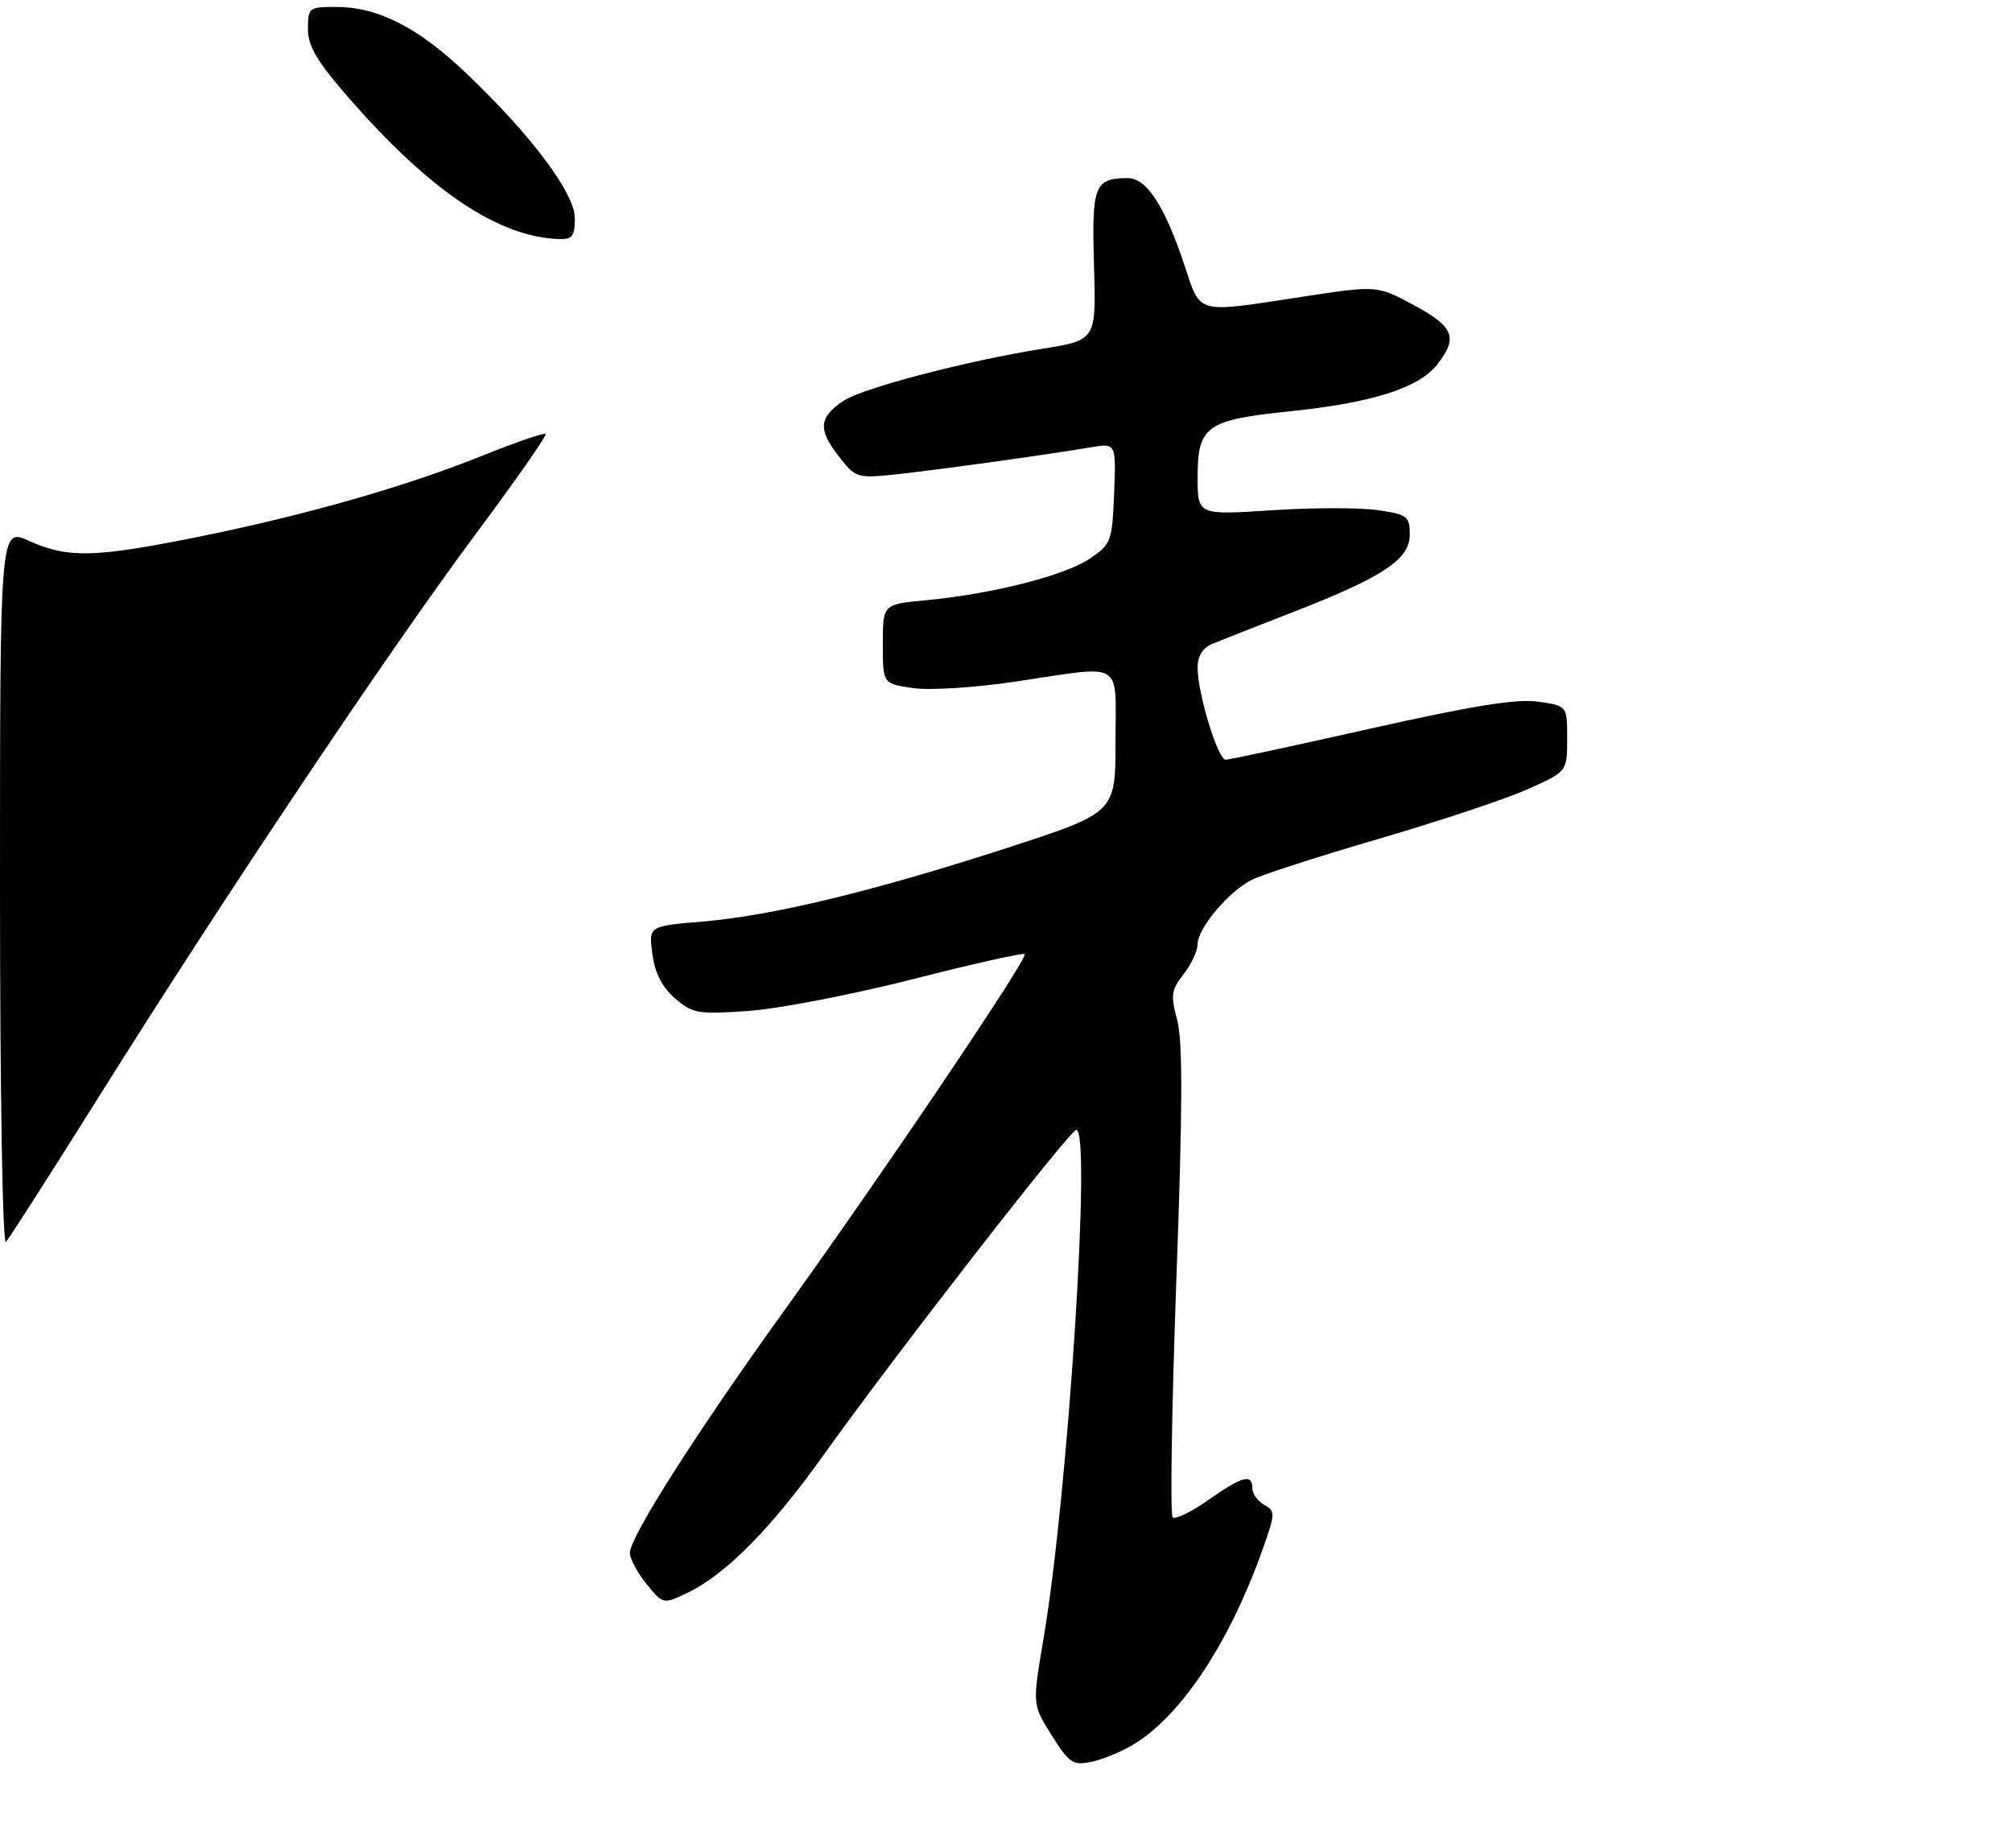 <?xml version="1.0" encoding="UTF-8" standalone="no"?>
<!DOCTYPE svg PUBLIC "-//W3C//DTD SVG 1.1//EN" "http://www.w3.org/Graphics/SVG/1.1/DTD/svg11.dtd" >
<svg xmlns="http://www.w3.org/2000/svg" xmlns:xlink="http://www.w3.org/1999/xlink" version="1.1" viewBox="0 0 294 270">
 <g >
 <path fill="currentColor"
d=" M 165.65 254.87 C 172.66 250.62 179.74 239.88 184.57 226.17 C 186.35 221.14 186.36 220.78 184.73 219.87 C 183.78 219.34 183.00 218.25 183.00 217.45 C 183.00 215.27 181.53 215.67 176.54 219.18 C 174.06 220.93 171.72 222.06 171.35 221.68 C 170.97 221.30 171.22 205.74 171.89 187.09 C 172.81 162.05 172.84 152.11 172.02 149.06 C 171.04 145.42 171.15 144.63 172.95 142.33 C 174.08 140.90 175.00 138.93 175.00 137.94 C 175.00 135.65 179.47 130.32 182.87 128.57 C 184.32 127.83 192.70 125.12 201.50 122.55 C 210.30 119.98 220.09 116.72 223.25 115.30 C 229.00 112.73 229.00 112.73 229.00 107.92 C 229.00 103.12 229.00 103.12 224.75 102.52 C 221.63 102.07 215.12 103.12 200.28 106.45 C 189.17 108.95 179.63 111.00 179.11 111.00 C 177.96 111.00 175.00 101.32 175.00 97.57 C 175.00 95.80 175.73 94.66 177.25 94.03 C 178.49 93.52 183.78 91.44 189.00 89.41 C 202.17 84.27 206.00 81.73 206.00 78.10 C 206.00 75.45 205.64 75.17 201.39 74.54 C 198.86 74.16 191.88 74.16 185.89 74.55 C 175.00 75.26 175.00 75.26 175.00 69.78 C 175.00 62.24 176.22 61.36 188.51 60.09 C 200.51 58.85 207.31 56.70 210.00 53.27 C 213.10 49.34 212.48 47.76 206.61 44.59 C 201.22 41.69 201.22 41.69 190.36 43.35 C 174.55 45.77 175.50 46.02 173.08 38.75 C 170.17 30.04 167.54 26.00 164.76 26.02 C 159.92 26.05 159.51 27.11 159.86 38.80 C 160.18 49.70 160.18 49.70 152.34 50.95 C 141.24 52.73 126.15 56.67 123.30 58.54 C 119.70 60.90 119.50 62.66 122.40 66.46 C 124.93 69.77 125.22 69.88 130.26 69.38 C 135.77 68.83 152.84 66.47 159.30 65.37 C 163.09 64.72 163.09 64.72 162.80 72.08 C 162.51 79.14 162.37 79.52 159.21 81.64 C 155.54 84.11 144.92 86.80 135.31 87.70 C 129.00 88.29 129.00 88.29 129.00 94.08 C 129.00 99.88 129.00 99.88 133.34 100.53 C 135.78 100.89 142.33 100.49 148.37 99.59 C 164.52 97.19 163.00 96.28 163.00 108.37 C 163.00 118.74 163.00 118.74 147.25 123.86 C 127.68 130.21 112.86 133.80 102.64 134.65 C 94.78 135.31 94.78 135.31 95.33 139.40 C 95.70 142.20 96.76 144.25 98.65 145.88 C 101.22 148.10 102.00 148.23 109.46 147.70 C 113.88 147.38 124.66 145.29 133.41 143.06 C 142.17 140.82 149.51 139.18 149.74 139.40 C 150.28 139.95 129.05 171.42 114.81 191.19 C 101.81 209.23 91.98 224.65 92.04 226.93 C 92.06 227.79 93.16 229.83 94.49 231.46 C 96.91 234.42 96.91 234.42 100.46 232.72 C 106.01 230.07 112.64 223.37 120.22 212.76 C 130.52 198.34 155.98 165.56 157.23 165.11 C 159.55 164.29 156.09 218.26 152.47 239.51 C 150.85 249.05 150.85 249.05 153.67 253.54 C 156.24 257.63 156.77 257.98 159.50 257.41 C 161.15 257.07 163.92 255.92 165.65 254.87 Z  M 84.00 31.89 C 84.00 28.25 77.66 19.78 68.15 10.72 C 61.17 4.06 55.30 1.05 49.25 1.02 C 45.12 1.00 45.00 1.09 45.00 4.25 C 45.01 6.81 46.34 9.02 51.25 14.63 C 63.00 28.04 72.96 34.67 81.75 34.93 C 83.62 34.99 84.00 34.47 84.00 31.89 Z  M 0.00 129.75 C 0.00 77.10 0.00 77.10 4.25 79.03 C 9.88 81.58 13.82 81.49 28.87 78.46 C 44.62 75.28 59.40 71.06 70.67 66.51 C 75.44 64.59 79.52 63.19 79.73 63.40 C 79.95 63.61 75.31 70.25 69.43 78.14 C 56.93 94.94 32.81 130.95 14.60 160.00 C 7.53 171.28 1.35 180.93 0.87 181.45 C 0.38 181.99 0.00 159.70 0.00 129.75 Z "/>
</g>
</svg>
